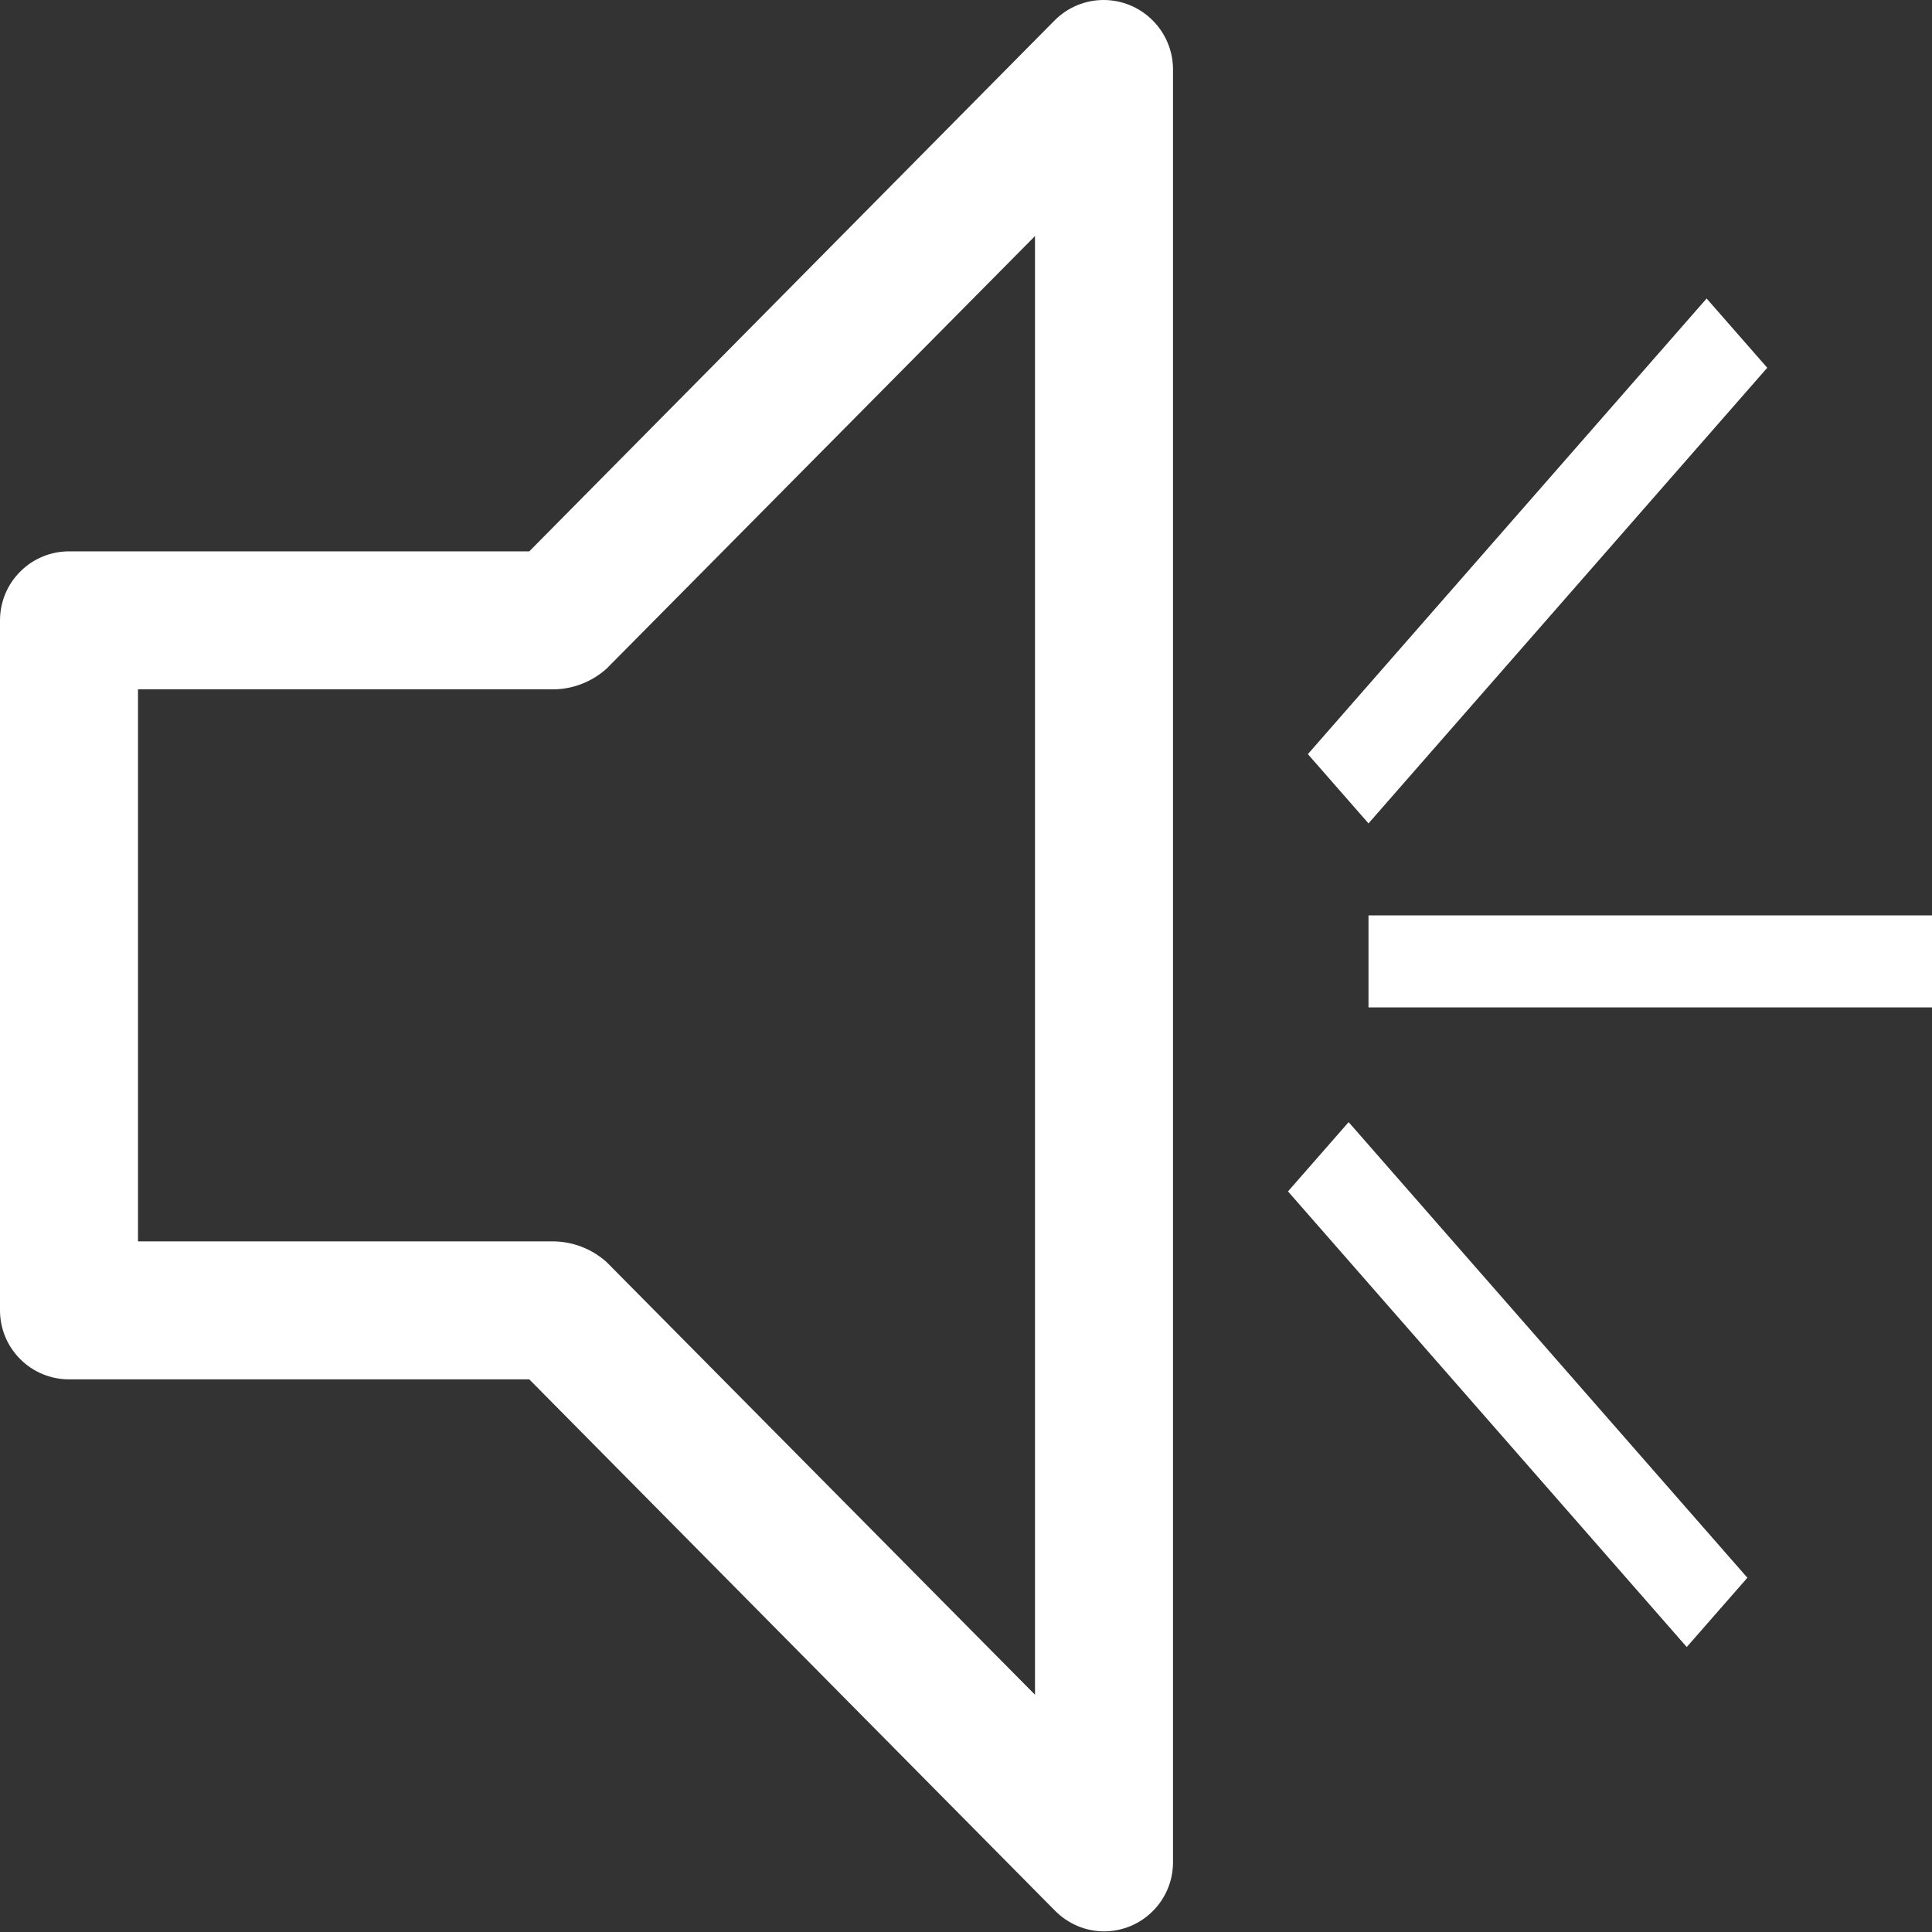 <svg width="21" height="21" viewBox="0 0 21 21" fill="none" xmlns="http://www.w3.org/2000/svg">
<rect x="0" y="0" width="21" height="21" fill="#333333" stroke="none"/>
<path d="M12 20.993C11.901 20.993 11.803 20.973 11.711 20.934C11.62 20.895 11.537 20.839 11.467 20.768L5.753 14.993H0.75C0.551 14.993 0.36 14.914 0.22 14.773C0.079 14.633 0 14.442 0 14.243V6.743C0 6.544 0.079 6.353 0.22 6.213C0.36 6.072 0.551 5.993 0.75 5.993H5.753L11.467 0.218C11.608 0.078 11.798 0 11.996 0C12.194 0 12.384 0.078 12.525 0.218C12.666 0.357 12.747 0.545 12.75 0.743V20.243C12.75 20.442 12.671 20.633 12.53 20.773C12.39 20.914 12.199 20.993 12 20.993ZM1.5 13.493H6C6.219 13.492 6.43 13.572 6.593 13.718L11.25 18.421V2.566L6.593 7.268C6.43 7.414 6.219 7.495 6 7.493H1.5V13.493Z" fill="white"/>
<line y1="-0.5" x2="6.577" y2="-0.5" transform="matrix(0.659 -0.753 0.659 0.753 14.875 8.95)" stroke="white"/>
<line x1="14.875" y1="10.45" x2="21" y2="10.45" stroke="white"/>
<line y1="-0.5" x2="6.577" y2="-0.5" transform="matrix(0.659 0.753 -0.659 0.753 14 12.95)" stroke="white"/>
</svg>

